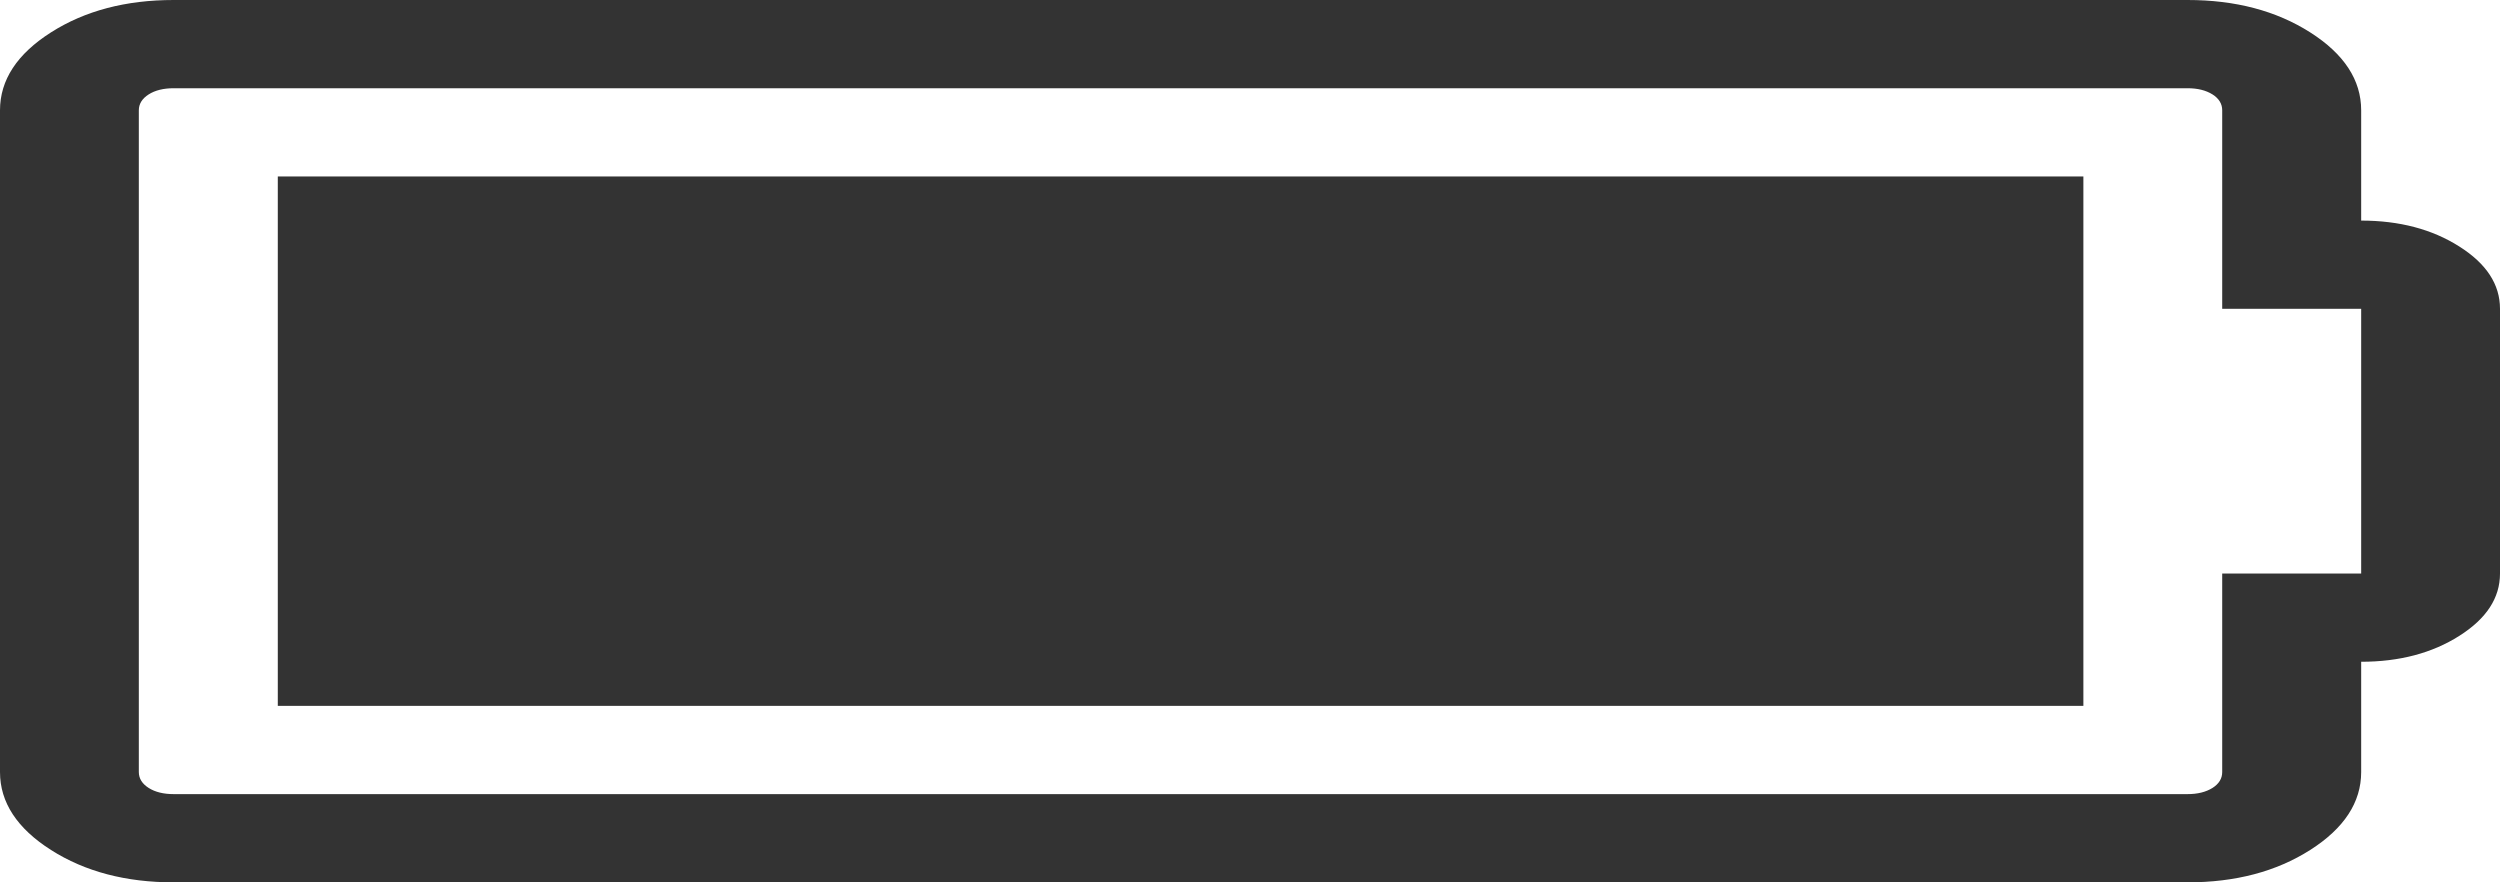 ﻿<?xml version="1.0" encoding="utf-8"?>
<svg version="1.1" xmlns:xlink="http://www.w3.org/1999/xlink" width="17px" height="6px" xmlns="http://www.w3.org/2000/svg">
  <g transform="matrix(1 0 0 1 -351 -42 )">
    <path d="M 1.889 1.2  L 14.167 1.2  L 14.167 4.8  L 1.889 4.8  L 1.889 1.2  Z M 15.111 5.25  L 15.111 3.9  L 16.056 3.9  L 16.056 2.1  L 15.111 2.1  L 15.111 0.75  C 15.111 0.706  15.089 0.67  15.045 0.642  C 15 0.614  14.944 0.6  14.875 0.6  L 1.181 0.6  C 1.112 0.6  1.055 0.614  1.011 0.642  C 0.967 0.67  0.944 0.706  0.944 0.75  L 0.944 5.25  C 0.944 5.294  0.967 5.33  1.011 5.358  C 1.055 5.386  1.112 5.4  1.181 5.4  L 14.875 5.4  C 14.944 5.4  15 5.386  15.045 5.358  C 15.089 5.33  15.111 5.294  15.111 5.25  Z M 16.723 1.676  C 16.908 1.793  17 1.934  17 2.1  L 17 3.9  C 17 4.066  16.908 4.207  16.723 4.324  C 16.539 4.441  16.316 4.5  16.056 4.5  L 16.056 5.25  C 16.056 5.456  15.94 5.633  15.709 5.78  C 15.478 5.927  15.2 6  14.875 6  L 1.181 6  C 0.856 6  0.578 5.927  0.347 5.78  C 0.116 5.633  0 5.456  0 5.25  L 0 0.75  C 0 0.544  0.116 0.367  0.347 0.22  C 0.578 0.073  0.856 0  1.181 0  L 14.875 0  C 15.2 0  15.478 0.073  15.709 0.22  C 15.94 0.367  16.056 0.544  16.056 0.75  L 16.056 1.5  C 16.316 1.5  16.539 1.559  16.723 1.676  Z " fill-rule="nonzero" fill="#333333" stroke="none" transform="matrix(1 0 0 1 351 42 )" />
  </g>
</svg>
